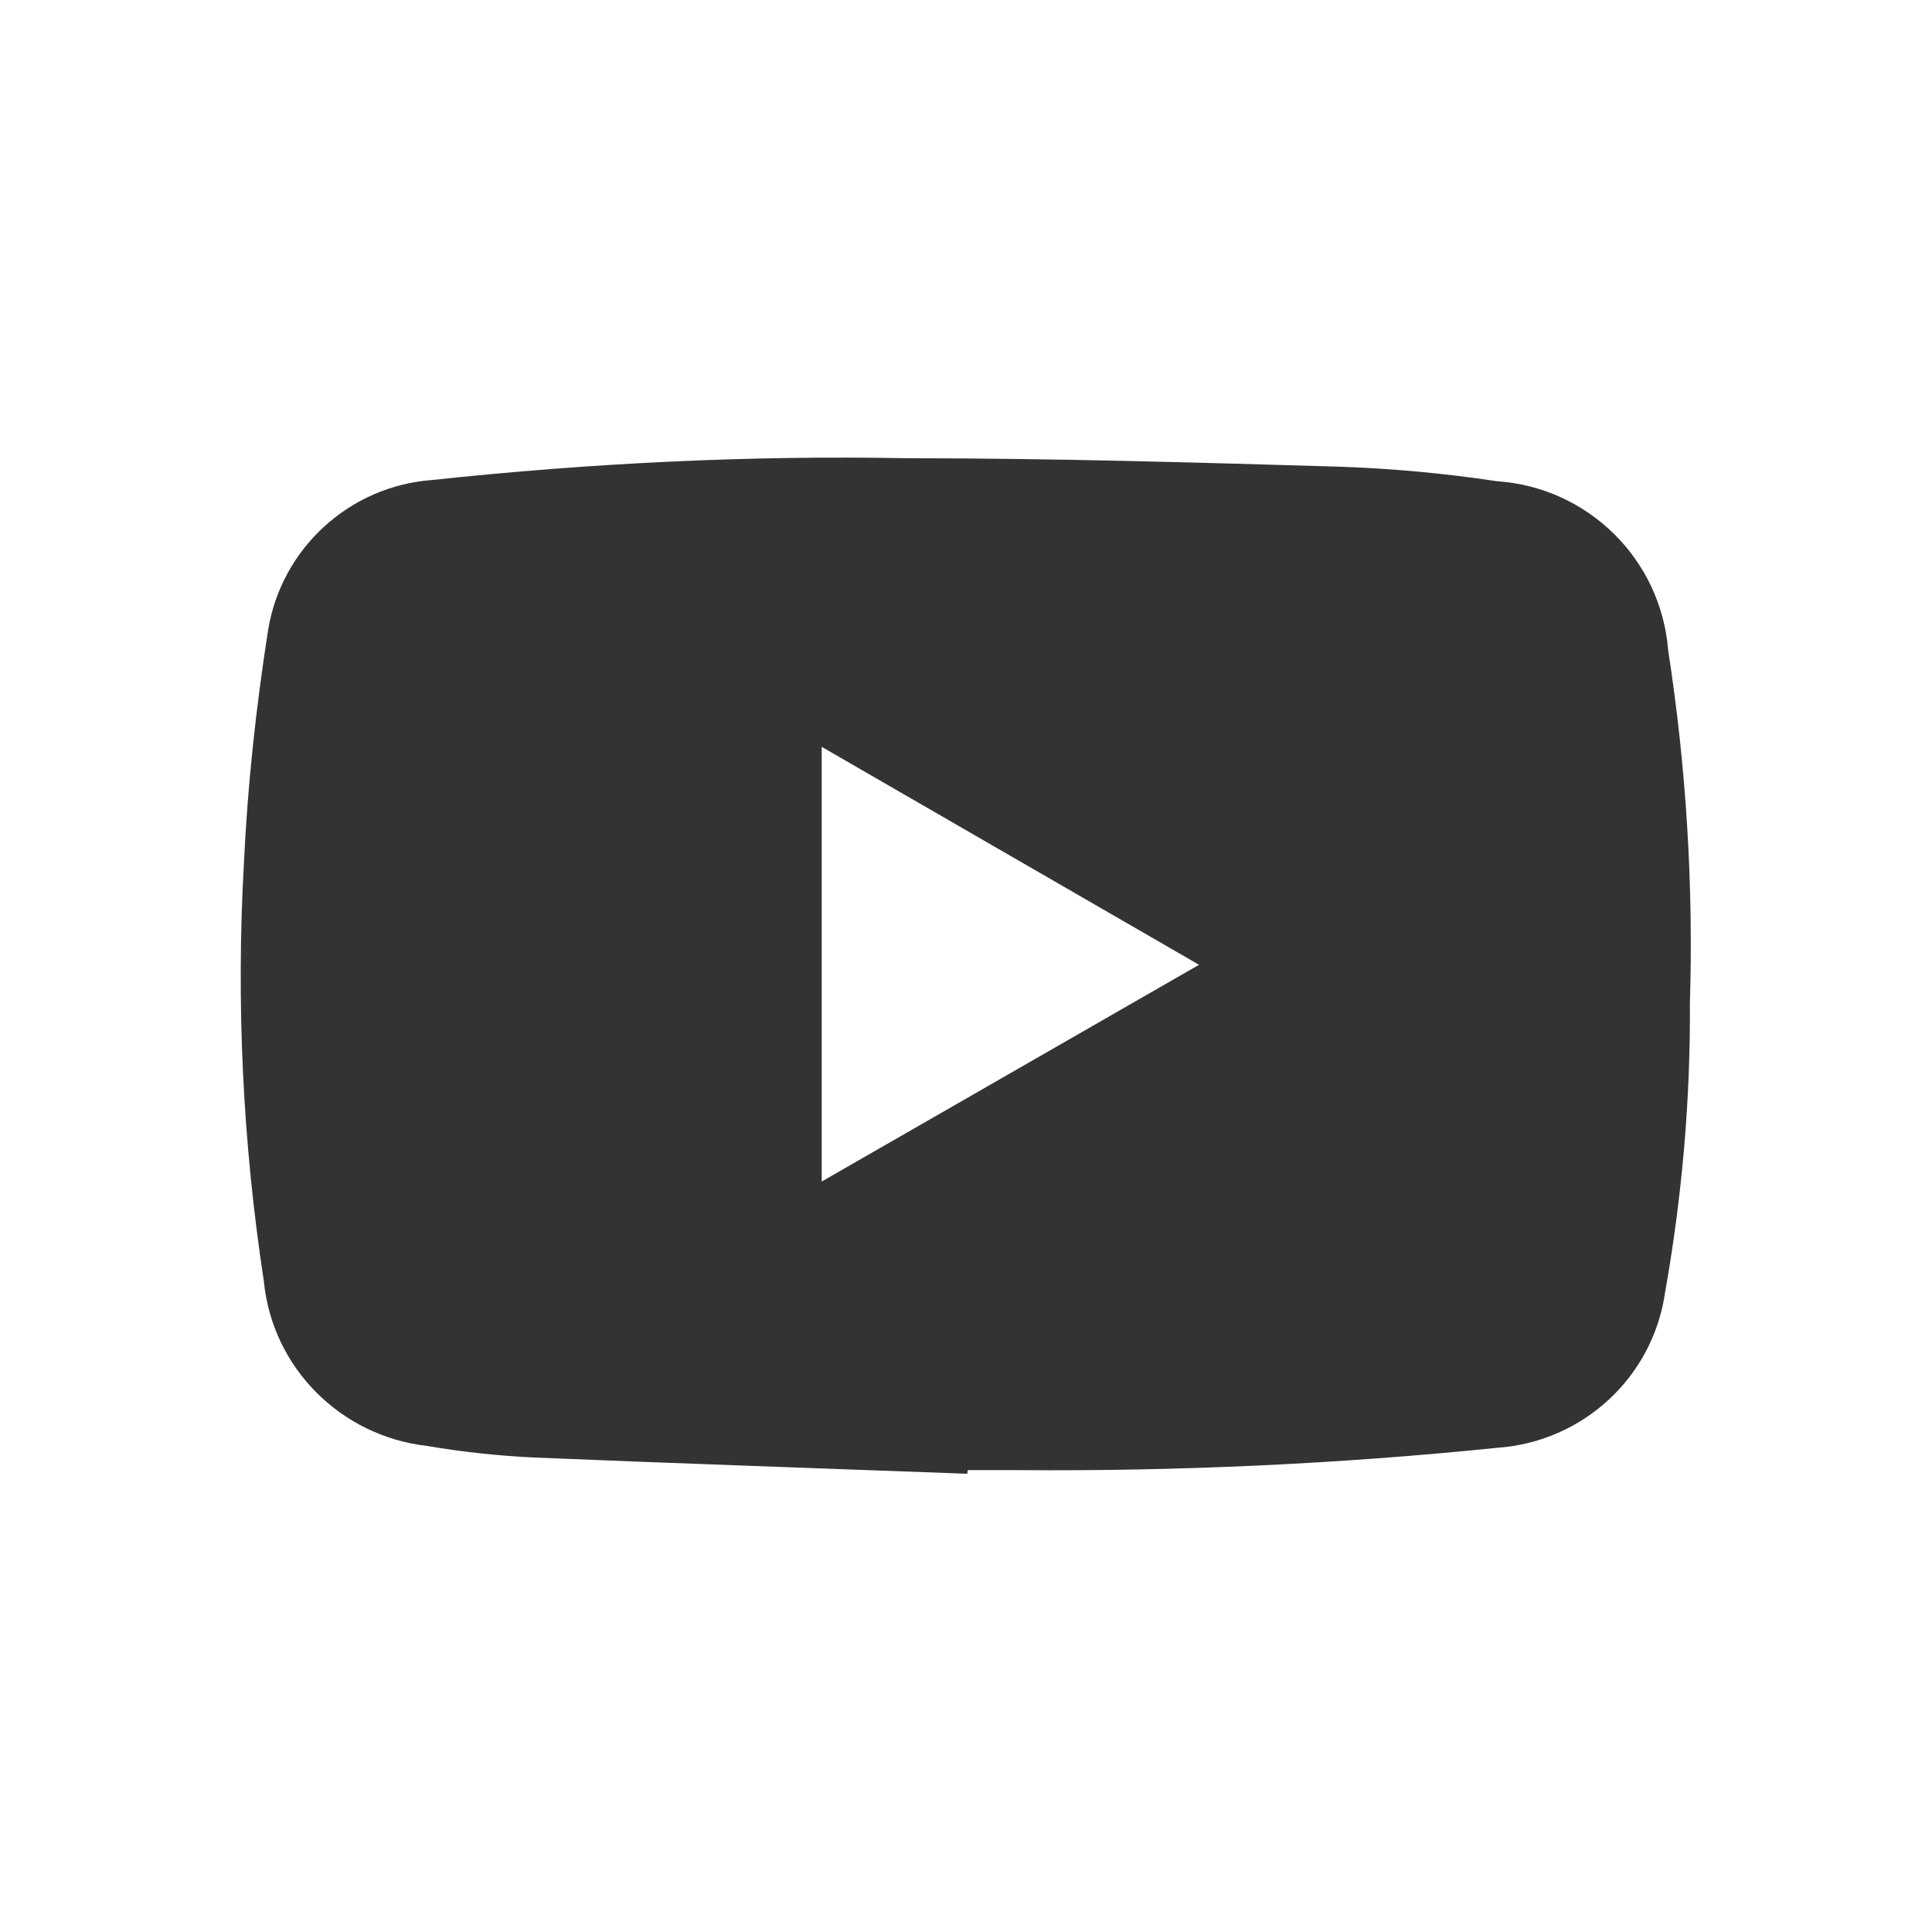 <?xml version="1.0" encoding="utf-8"?>
<!-- Generator: Adobe Illustrator 25.3.0, SVG Export Plug-In . SVG Version: 6.00 Build 0)  -->
<svg version="1.1" id="Layer_1" xmlns="http://www.w3.org/2000/svg" xmlns:xlink="http://www.w3.org/1999/xlink" x="0px" y="0px"
	 viewBox="0 0 32 32" style="enable-background:new 0 0 32 32;" xml:space="preserve">
<style type="text/css">
	.st0{enable-background:new    ;}
	.st1{fill:#111111;}
	.st2{fill:none;}
	.st3{fill:none;stroke:#000000;stroke-width:1.6;stroke-linecap:round;}
	.st4{fill:none;stroke:#000000;stroke-width:1.6;}
	.st5{fill:none;stroke:#333333;stroke-width:1.6;}
	.st6{fill:#333333;}
	.st7{clip-path:url(#SVGID_2_);}
	.st8{fill:none;stroke:#A0A0A0;}
</style>
<g id="BHCpE3.tif" transform="translate(254.116 2480.212)">
	<g id="그룹_103" transform="translate(55.884 213.788)">
		<path id="패스_175" class="st6" d="M-293.98-2669.59c-2.4-0.09-4.8-0.17-7.2-0.27c-0.58-0.03-1.16-0.09-1.74-0.19
			c-1.43-0.16-2.57-1.29-2.71-2.73c-0.35-2.29-0.46-4.61-0.33-6.92c0.06-1.29,0.2-2.58,0.4-3.86c0.22-1.36,1.35-2.39,2.72-2.49
			c2.62-0.28,5.25-0.41,7.88-0.36c2.38,0,4.77,0.07,7.15,0.14c0.87,0.03,1.74,0.11,2.6,0.24c1.51,0.1,2.72,1.29,2.84,2.8
			c0.3,1.94,0.42,3.9,0.36,5.85c0.01,1.6-0.13,3.2-0.41,4.78c-0.2,1.41-1.36,2.48-2.78,2.58c-2.64,0.27-5.29,0.39-7.94,0.37
			c-0.28,0-0.55,0-0.83,0L-293.98-2669.59z M-296.39-2681.63v7.2l6.25-3.59L-296.39-2681.63z"/>
	</g>
</g>
</svg>
